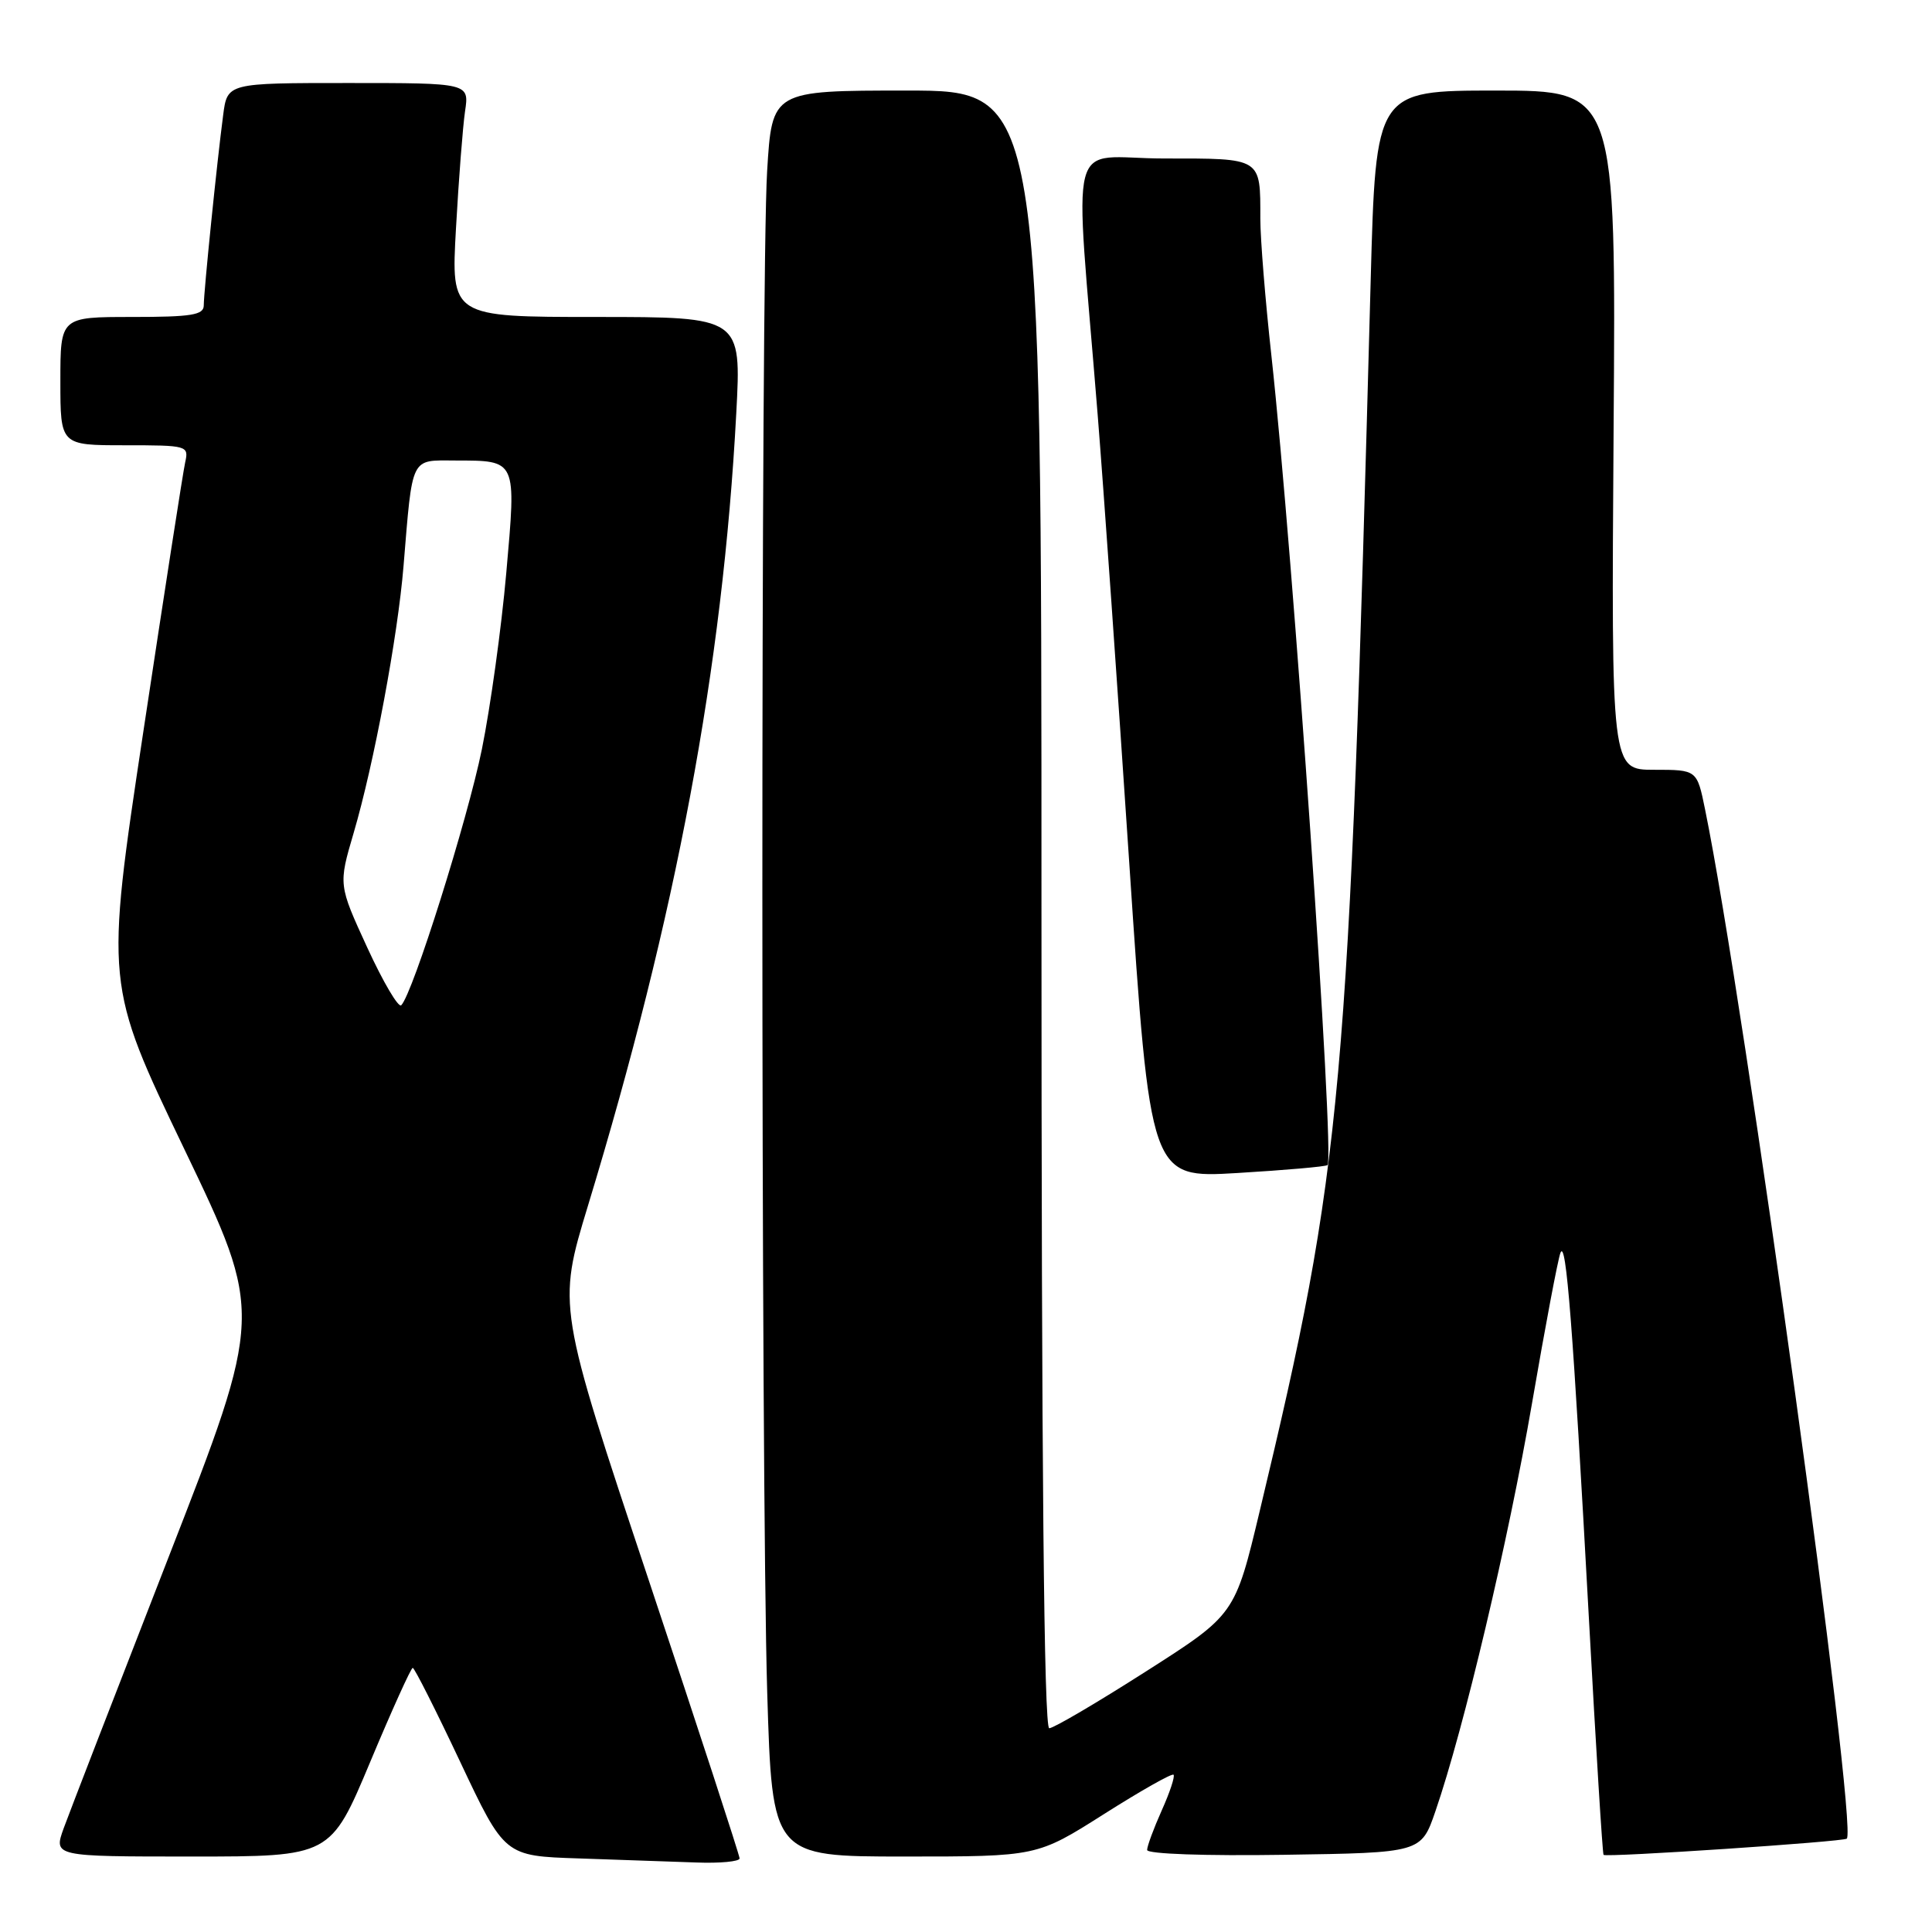 <?xml version="1.0" encoding="UTF-8" standalone="no"?>
<!DOCTYPE svg PUBLIC "-//W3C//DTD SVG 1.1//EN" "http://www.w3.org/Graphics/SVG/1.1/DTD/svg11.dtd" >
<svg xmlns="http://www.w3.org/2000/svg" xmlns:xlink="http://www.w3.org/1999/xlink" version="1.1" viewBox="0 0 256 256">
 <g >
 <path fill="currentColor"
d=" M 98.00 246.25 C 98.00 245.84 92.57 229.21 85.93 209.29 C 73.86 173.08 73.86 173.08 77.90 159.79 C 89.62 121.27 95.77 88.41 97.56 54.75 C 98.24 42.00 98.24 42.00 79.00 42.00 C 59.76 42.00 59.76 42.00 60.42 30.25 C 60.78 23.79 61.32 16.81 61.62 14.75 C 62.18 11.00 62.18 11.00 46.15 11.00 C 30.12 11.00 30.12 11.00 29.57 15.25 C 28.75 21.45 27.00 38.67 27.00 40.46 C 27.00 41.74 25.39 42.00 17.50 42.00 C 8.00 42.00 8.00 42.00 8.00 50.50 C 8.00 59.00 8.00 59.00 16.52 59.00 C 24.84 59.00 25.03 59.05 24.54 61.25 C 24.26 62.49 21.77 78.56 18.99 96.96 C 13.94 130.42 13.94 130.42 24.42 152.26 C 34.90 174.10 34.90 174.10 22.35 206.30 C 15.45 224.01 9.19 240.19 8.44 242.25 C 7.09 246.00 7.09 246.00 25.44 246.00 C 43.80 246.00 43.80 246.00 49.04 233.50 C 51.92 226.62 54.46 221.00 54.69 221.00 C 54.92 221.00 57.75 226.61 60.98 233.46 C 66.86 245.93 66.86 245.93 76.68 246.25 C 82.08 246.43 89.09 246.68 92.25 246.79 C 95.41 246.91 98.00 246.66 98.00 246.25 Z  M 146.26 240.39 C 151.13 237.30 155.28 234.95 155.50 235.16 C 155.71 235.38 155.01 237.50 153.94 239.88 C 152.87 242.27 152.00 244.63 152.00 245.13 C 152.00 245.66 159.67 245.93 170.16 245.77 C 188.31 245.50 188.31 245.50 190.20 240.00 C 193.97 229.06 199.87 204.11 202.99 186.00 C 204.74 175.82 206.44 166.82 206.77 166.00 C 207.52 164.10 208.41 175.53 210.54 214.50 C 211.47 231.55 212.34 245.63 212.48 245.78 C 212.79 246.14 244.30 244.04 244.71 243.63 C 246.21 242.12 231.16 132.82 225.93 107.25 C 224.86 102.00 224.86 102.00 219.18 102.00 C 213.50 102.00 213.50 102.00 213.81 57.00 C 214.13 12.00 214.13 12.00 198.21 12.00 C 182.30 12.00 182.30 12.00 181.62 37.25 C 178.72 145.38 177.92 154.27 166.92 200.22 C 163.64 213.95 163.64 213.95 151.85 221.47 C 145.37 225.61 139.60 229.00 139.03 229.00 C 138.33 229.00 138.00 194.35 138.00 120.50 C 138.00 12.00 138.00 12.00 120.15 12.00 C 102.30 12.00 102.30 12.00 101.65 22.66 C 100.80 36.54 100.81 196.06 101.66 224.25 C 102.32 246.00 102.32 246.00 119.86 246.00 C 137.41 246.00 137.41 246.00 146.26 240.39 Z  M 175.90 154.38 C 176.90 153.50 171.33 73.25 168.47 47.15 C 167.66 39.81 167.00 31.64 167.00 28.99 C 167.00 20.83 167.27 21.00 154.26 21.00 C 141.16 21.00 142.36 16.40 145.45 55.00 C 146.22 64.62 148.10 91.31 149.63 114.31 C 152.42 156.12 152.42 156.12 163.96 155.43 C 170.31 155.05 175.68 154.58 175.90 154.38 Z  M 48.67 125.57 C 44.84 117.24 44.84 117.24 46.86 110.37 C 49.54 101.27 52.71 84.32 53.47 75.00 C 54.68 60.31 54.35 61.00 60.30 61.02 C 68.53 61.04 68.42 60.79 67.08 75.96 C 66.44 83.22 64.98 93.71 63.85 99.29 C 61.93 108.68 54.72 131.60 53.17 133.20 C 52.80 133.58 50.78 130.15 48.67 125.57 Z "/>
</g>
</svg>